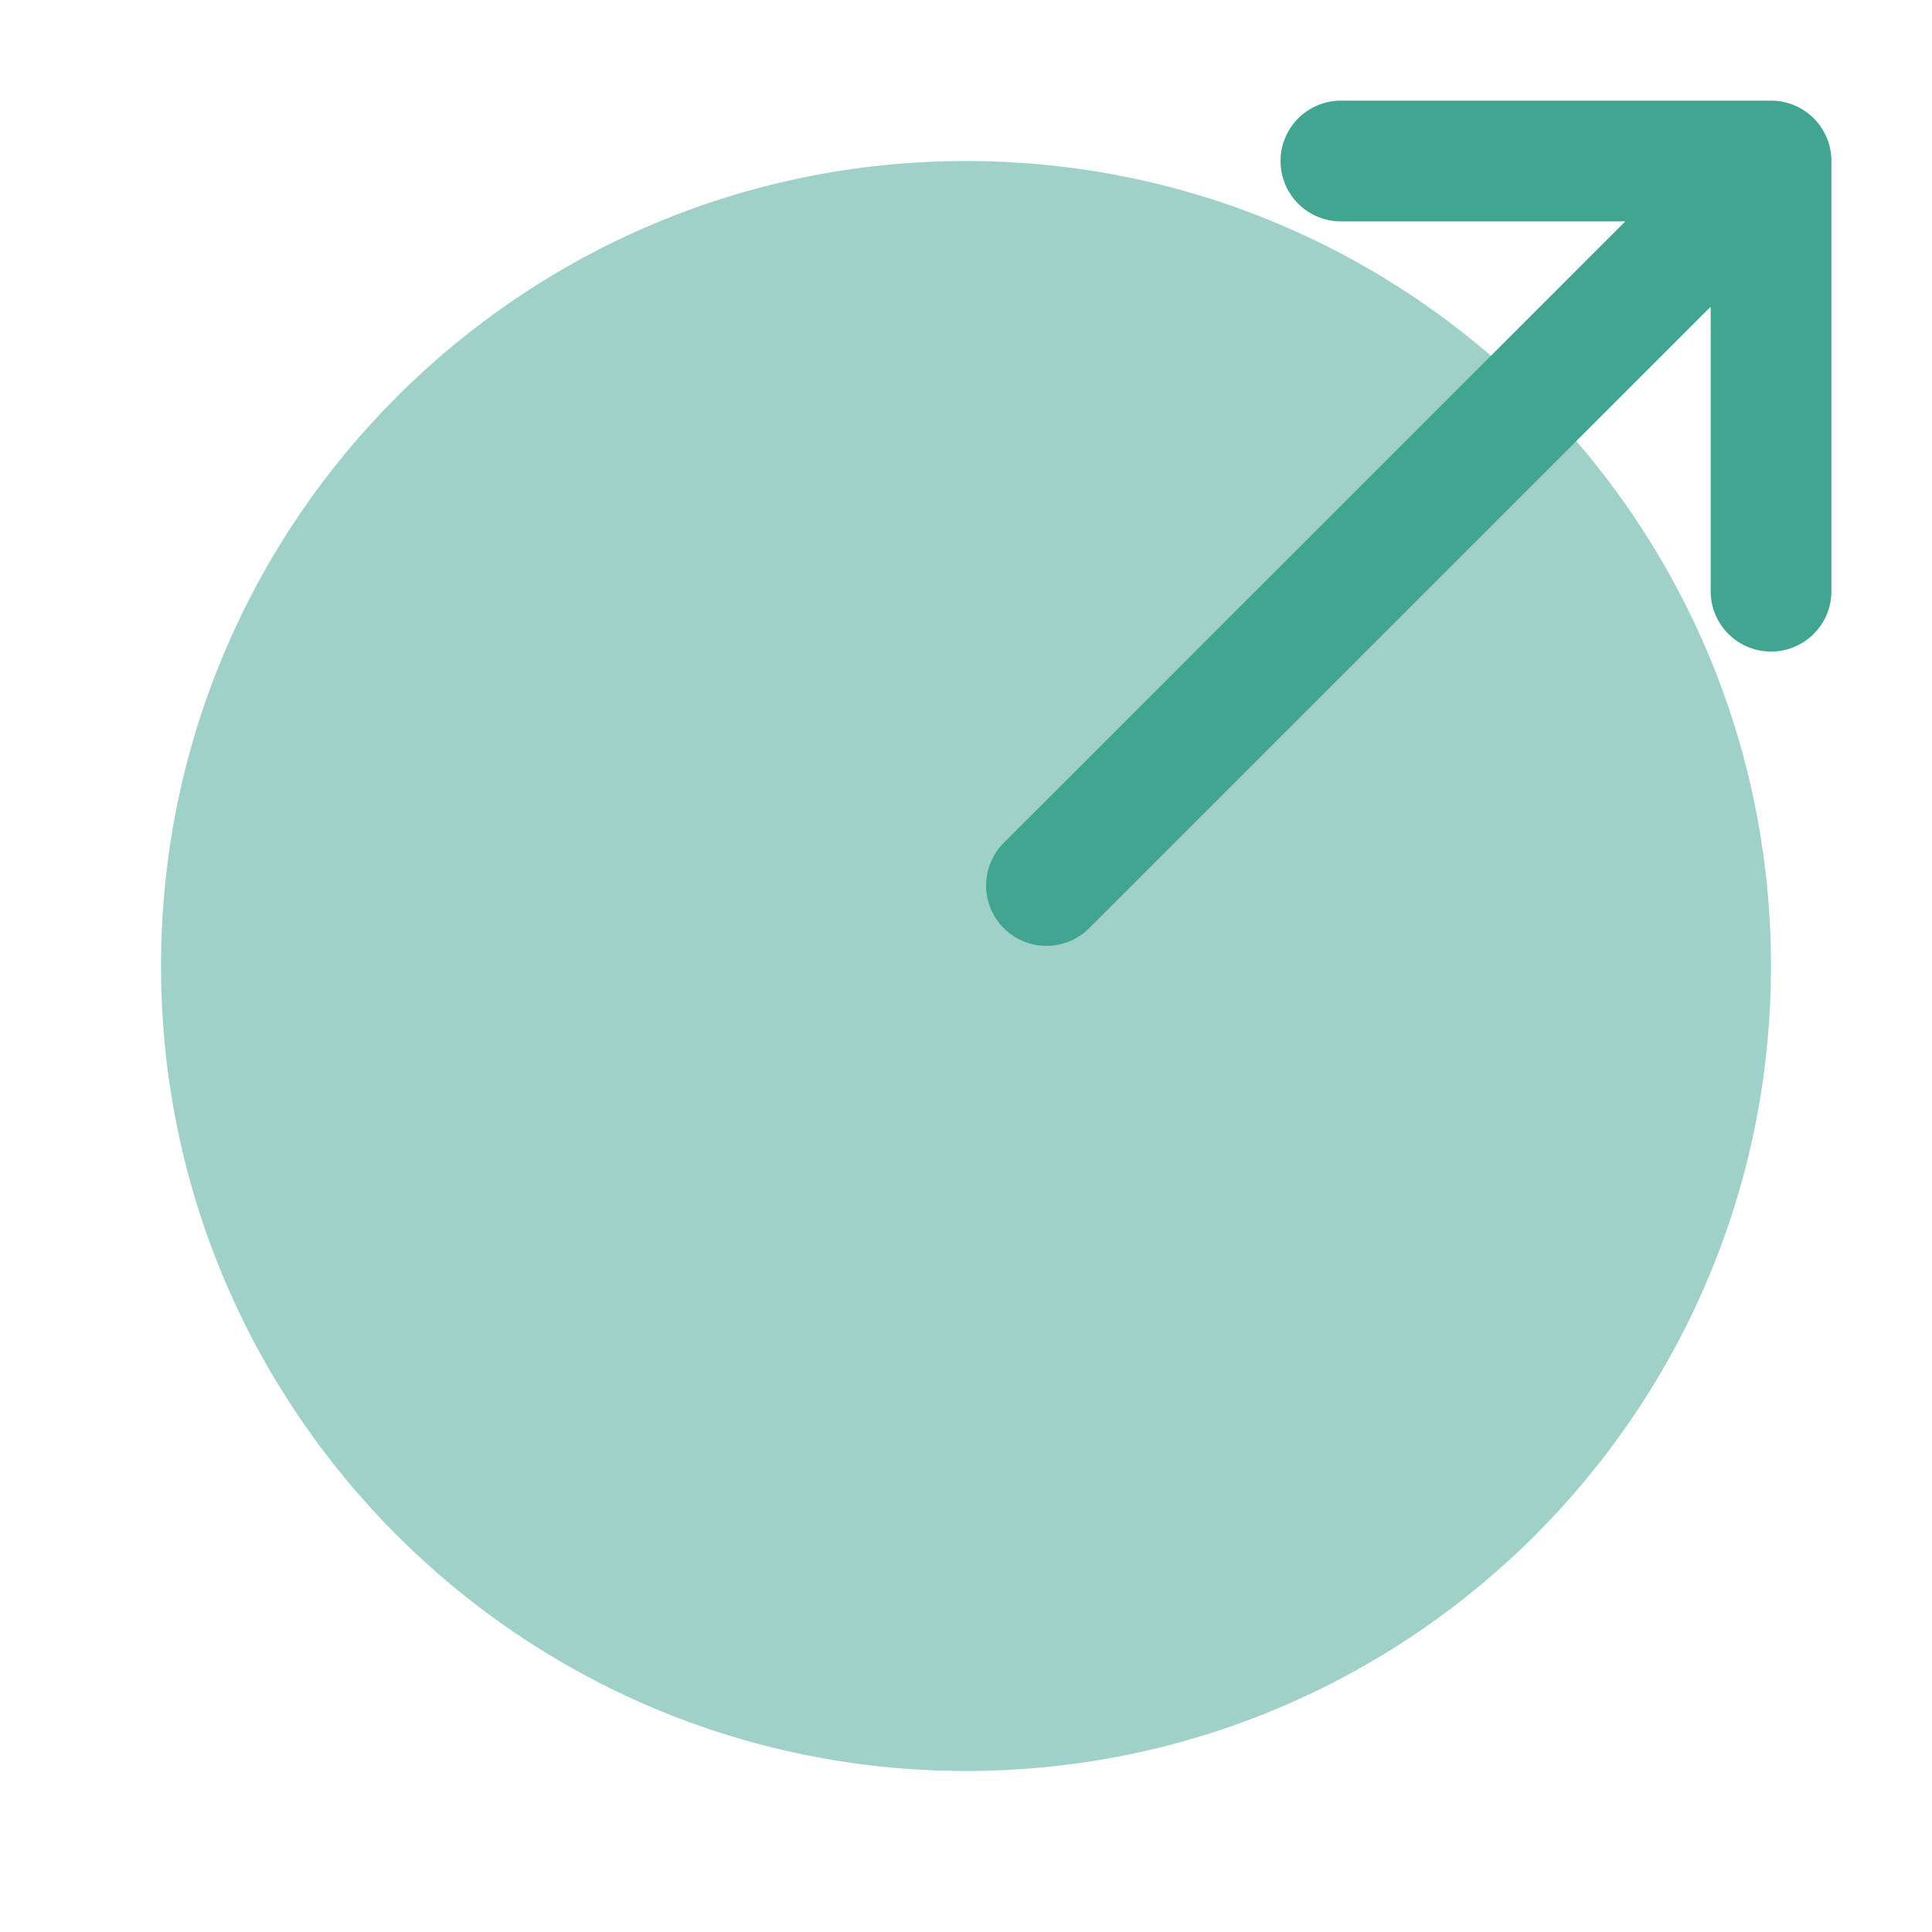 <svg width="32" height="32" viewBox="0 0 32 32" fill="none" xmlns="http://www.w3.org/2000/svg">
    <path opacity=".5" d="M16 29.333c7.364 0 13.333-5.97 13.333-13.333 0-7.364-5.97-13.333-13.333-13.333C8.636 2.667 2.667 8.637 2.667 16c0 7.364 5.97 13.333 13.333 13.333z" fill="#41A592"/>
    <path fill-rule="evenodd" clip-rule="evenodd" d="M16.626 15.374a1 1 0 0 1 0-1.414L26.92 3.667h-4.71a1 1 0 1 1 0-2h7.124a1 1 0 0 1 1 1v7.125a1 1 0 0 1-2 0V5.08L18.04 15.374a1 1 0 0 1-1.414 0z" fill="#41A592"/>
</svg>
